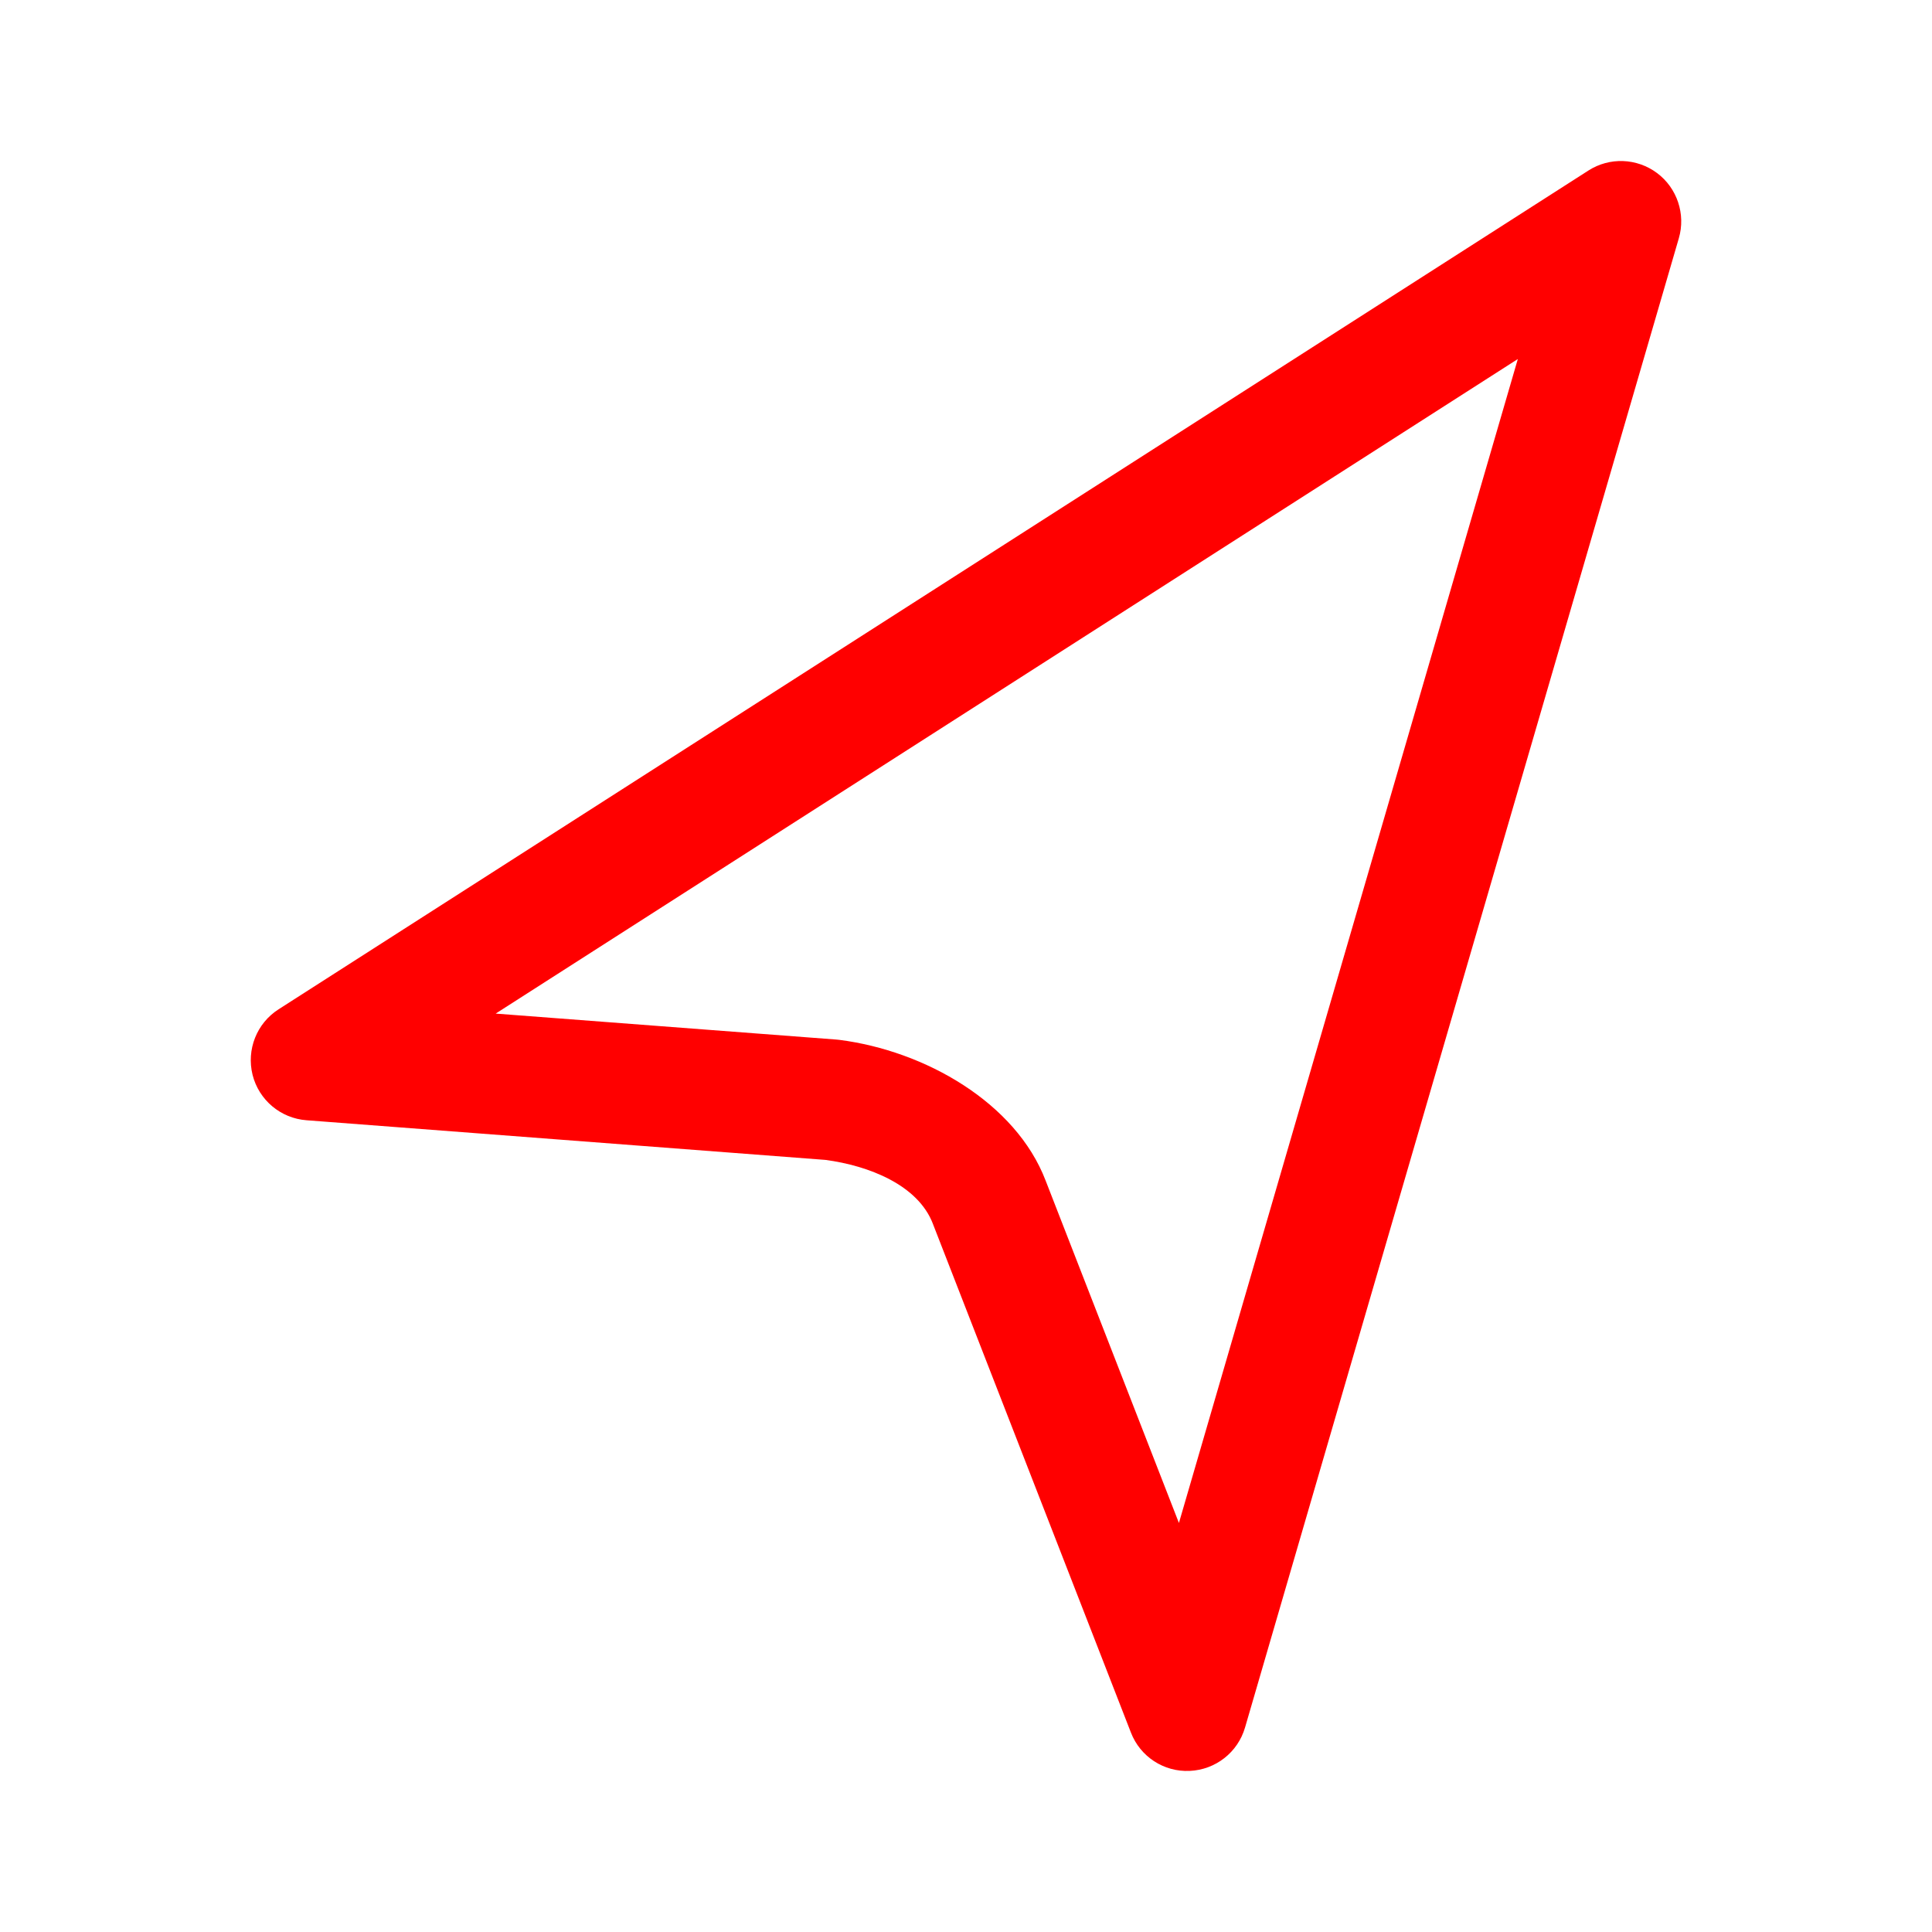 <svg id="vector" xmlns="http://www.w3.org/2000/svg" width="192" height="192" viewBox="0 0 192 192"><path fill="#FF000000" d="M27.69,100.3C25.51,101.69 24.48,104.31 25.1,106.82C25.73,109.32 27.89,111.14 30.47,111.33L82.03,115.27C86.32,115.84 91.23,117.75 92.71,121.62C92.71,121.63 92.72,121.64 92.72,121.65L112.39,172.18C113.31,174.57 115.66,176.11 118.23,175.99C120.8,175.88 123.01,174.15 123.73,171.68L166.84,23.68C167.54,21.28 166.67,18.69 164.68,17.2C162.67,15.7 159.95,15.6 157.85,16.95L27.69,100.3ZM49.26,100.73L150.84,35.68C150.84,35.68 117.16,151.35 117.16,151.35C117.16,151.35 103.91,117.32 103.91,117.32C100.95,109.59 91.94,104.43 83.41,103.34C83.31,103.33 83.21,103.32 83.11,103.31L49.26,100.73Z" stroke-linejoin="round" fill-rule="evenodd" id="path_0"/></svg>